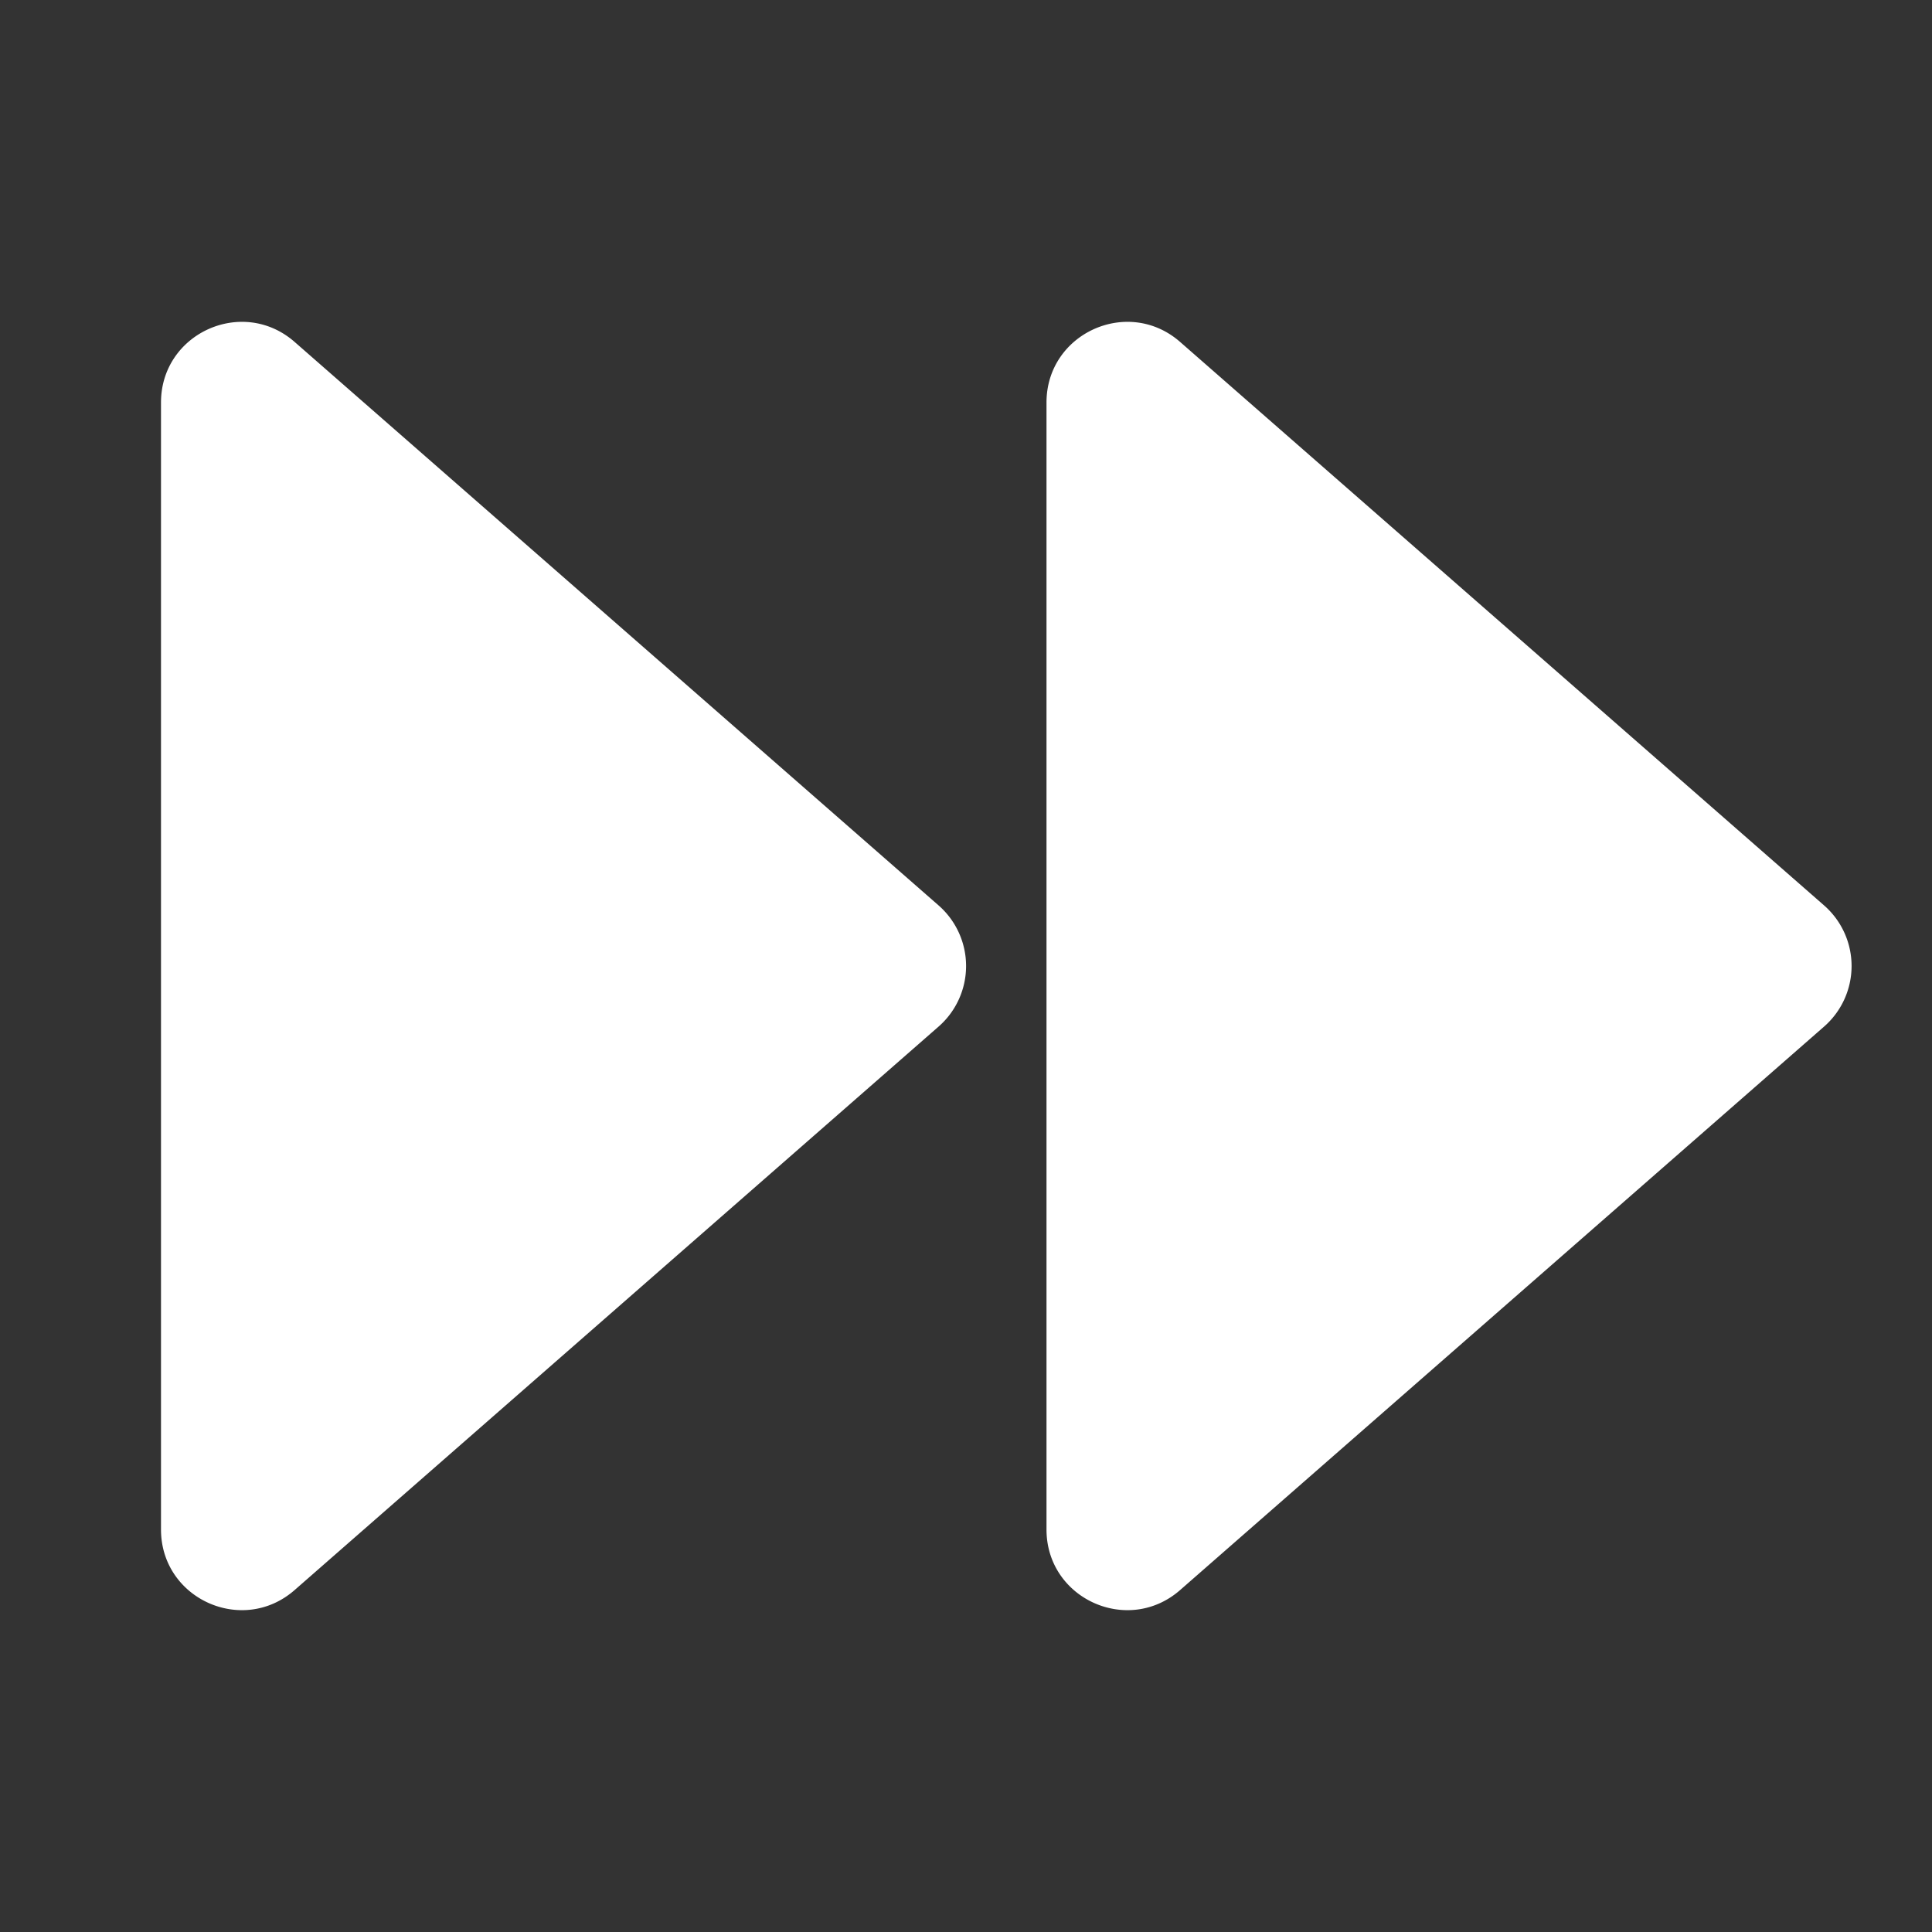 <svg  xmlns="http://www.w3.org/2000/svg"  width="24"  height="24"  viewBox="0 0 24 24"  fill="white"  class="icon icon-tabler icons-tabler-filled icon-tabler-player-track-next"><rect x="0" y="0" width="24" height="24" fill="#333333" stroke="none"/><path stroke="none" d="M0 0h24v24H0z" fill="none"/><path d="M2 5v14c0 .86 1.012 1.318 1.659 .753l8 -7a1 1 0 0 0 0 -1.506l-8 -7c-.647 -.565 -1.659 -.106 -1.659 .753z" /><path d="M13 5v14c0 .86 1.012 1.318 1.659 .753l8 -7a1 1 0 0 0 0 -1.506l-8 -7c-.647 -.565 -1.659 -.106 -1.659 .753z" /></svg>